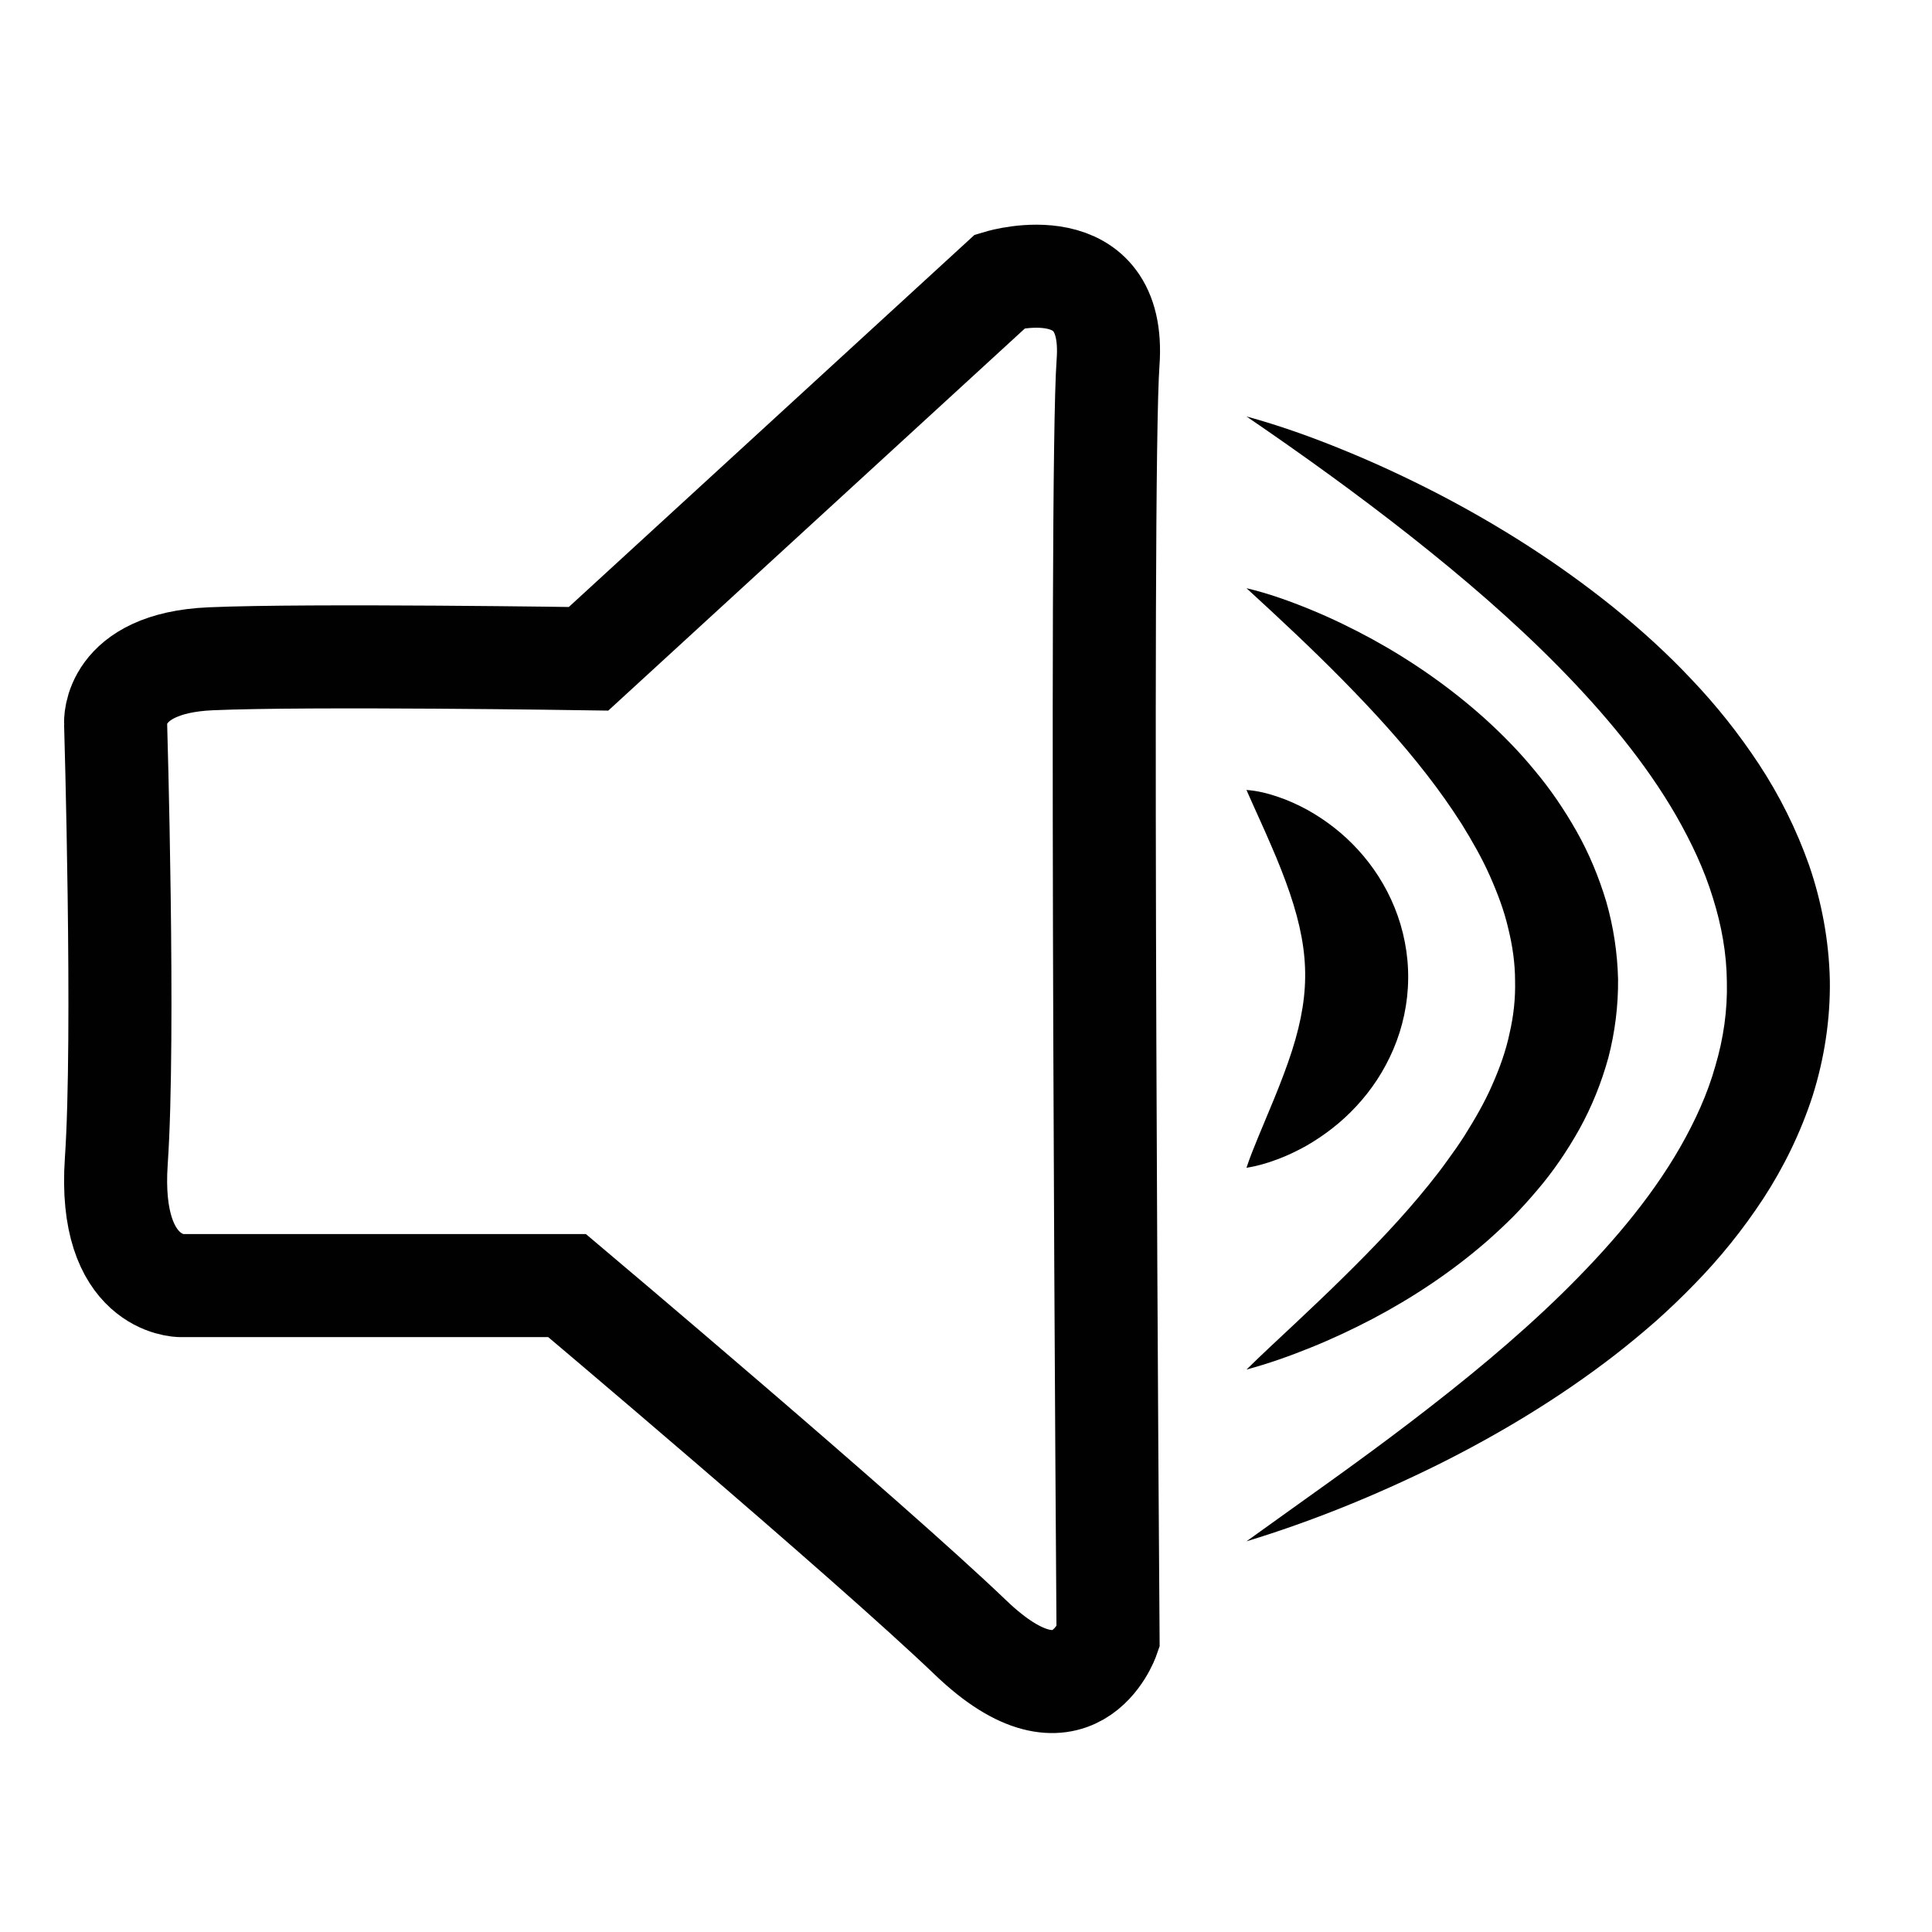 <?xml version="1.0" encoding="utf-8"?>
<!-- Generator: Adobe Illustrator 15.1.0, SVG Export Plug-In . SVG Version: 6.00 Build 0)  -->
<!DOCTYPE svg PUBLIC "-//W3C//DTD SVG 1.1//EN" "http://www.w3.org/Graphics/SVG/1.1/DTD/svg11.dtd">
<svg version="1.1" id="Layer_1" xmlns="http://www.w3.org/2000/svg" xmlns:xlink="http://www.w3.org/1999/xlink" x="0px" y="0px"
	 width="300px" height="300px" viewBox="0 0 300 300" enable-background="new 0 0 300 300" xml:space="preserve">
<path fill="none" stroke="#010101" stroke-width="16" stroke-miterlimit="10" d="M172.059,254.295c0,0-5.334,15.334-21.334,0
	c-16-15.334-62.666-54.668-62.666-54.668h-60c0,0-11.333,0-10-19.332c1.333-19.334-0.109-68-0.109-68s-0.558-9.333,14.775-10
	s58.667,0,58.667,0l63.962-58.667c0,0,18.039-5.333,16.705,12.667S172.059,254.295,172.059,254.295z"/>
<g>
	<path fill="#010101" d="M193.551,122.666c1.717,0.117,3.335,0.539,4.9,1.069c1.573,0.527,3.07,1.217,4.53,2.005
		c2.888,1.606,5.576,3.673,7.899,6.22c2.326,2.539,4.299,5.564,5.679,8.98c1.384,3.406,2.146,7.211,2.102,11.028
		c-0.029,3.816-0.861,7.598-2.299,10.962c-1.435,3.375-3.426,6.354-5.754,8.848c-2.317,2.511-4.98,4.543-7.812,6.169
		c-1.435,0.795-2.9,1.503-4.44,2.073c-1.532,0.576-3.11,1.048-4.805,1.313c0.537-1.629,1.144-3.109,1.734-4.549l1.733-4.172
		c1.131-2.684,2.149-5.233,2.997-7.652c1.716-4.865,2.607-9.107,2.649-13.161c0.061-4.055-0.735-8.283-2.379-13.109
		c-0.819-2.396-1.811-4.919-2.964-7.55C196.185,128.48,194.909,125.764,193.551,122.666z"/>
</g>
<g>
	<path fill="#010101" d="M193.551,91.334c3.441,0.815,6.763,2.011,10.021,3.352c3.263,1.34,6.438,2.89,9.554,4.586
		c6.213,3.418,12.12,7.526,17.549,12.412c2.7,2.456,5.295,5.095,7.664,7.998c2.409,2.872,4.56,6.026,6.469,9.402
		c1.91,3.376,3.443,7.046,4.604,10.902c1.116,3.868,1.741,7.95,1.84,12.064c0.041,4.116-0.482,8.241-1.505,12.176
		c-1.082,3.921-2.592,7.658-4.493,11.089c-1.915,3.423-4.091,6.608-6.546,9.479c-1.219,1.44-2.469,2.833-3.774,4.154
		c-1.314,1.312-2.666,2.566-4.037,3.779c-5.531,4.806-11.529,8.773-17.786,12.075c-3.138,1.638-6.324,3.138-9.586,4.449
		c-3.256,1.32-6.563,2.492-9.972,3.414c2.52-2.475,5.068-4.822,7.574-7.174c2.499-2.361,4.976-4.688,7.371-7.058
		c4.801-4.714,9.372-9.489,13.377-14.476c1.005-1.241,1.973-2.498,2.884-3.775c0.926-1.266,1.819-2.535,2.646-3.83
		c1.631-2.603,3.141-5.2,4.302-7.879c1.18-2.665,2.142-5.343,2.703-8.056c0.627-2.694,0.915-5.41,0.849-8.126
		c-0.003-2.718-0.394-5.446-1.071-8.168c-0.629-2.74-1.658-5.443-2.857-8.147c-1.203-2.708-2.711-5.349-4.338-7.987
		c-1.669-2.609-3.487-5.202-5.46-7.729c-3.929-5.077-8.388-9.949-13.099-14.731C203.715,100.735,198.733,96.084,193.551,91.334z"/>
</g>
<g>
	<path fill="#010101" d="M193.551,64.666c5.137,1.408,10.168,3.204,15.1,5.229c4.943,2.012,9.787,4.276,14.554,6.73
		c9.514,4.938,18.667,10.733,27.201,17.587c4.252,3.442,8.361,7.139,12.182,11.207c3.856,4.034,7.393,8.465,10.552,13.265
		c3.158,4.799,5.801,10.067,7.785,15.693c1.938,5.639,3.074,11.685,3.211,17.8c0.094,6.115-0.863,12.24-2.67,17.978
		c-1.862,5.729-4.487,11.079-7.646,15.936c-3.18,4.845-6.765,9.288-10.689,13.292c-1.951,2.013-3.962,3.938-6.029,5.779
		c-2.084,1.823-4.205,3.58-6.367,5.261c-8.677,6.702-17.956,12.276-27.533,17.049c-9.6,4.737-19.465,8.764-29.649,11.863
		c8.631-6.226,17.25-12.221,25.505-18.546c8.256-6.304,16.229-12.827,23.438-19.874c7.186-7.041,13.697-14.58,18.395-22.769
		c2.335-4.087,4.259-8.295,5.465-12.616c1.274-4.298,1.896-8.687,1.789-13.075c-0.035-4.391-0.823-8.789-2.194-13.112
		c-1.326-4.344-3.329-8.574-5.69-12.703c-4.769-8.255-11.178-15.925-18.244-23.112c-7.084-7.196-14.897-13.896-23.039-20.32
		C210.82,76.779,202.327,70.656,193.551,64.666z"/>
</g>
</svg>
